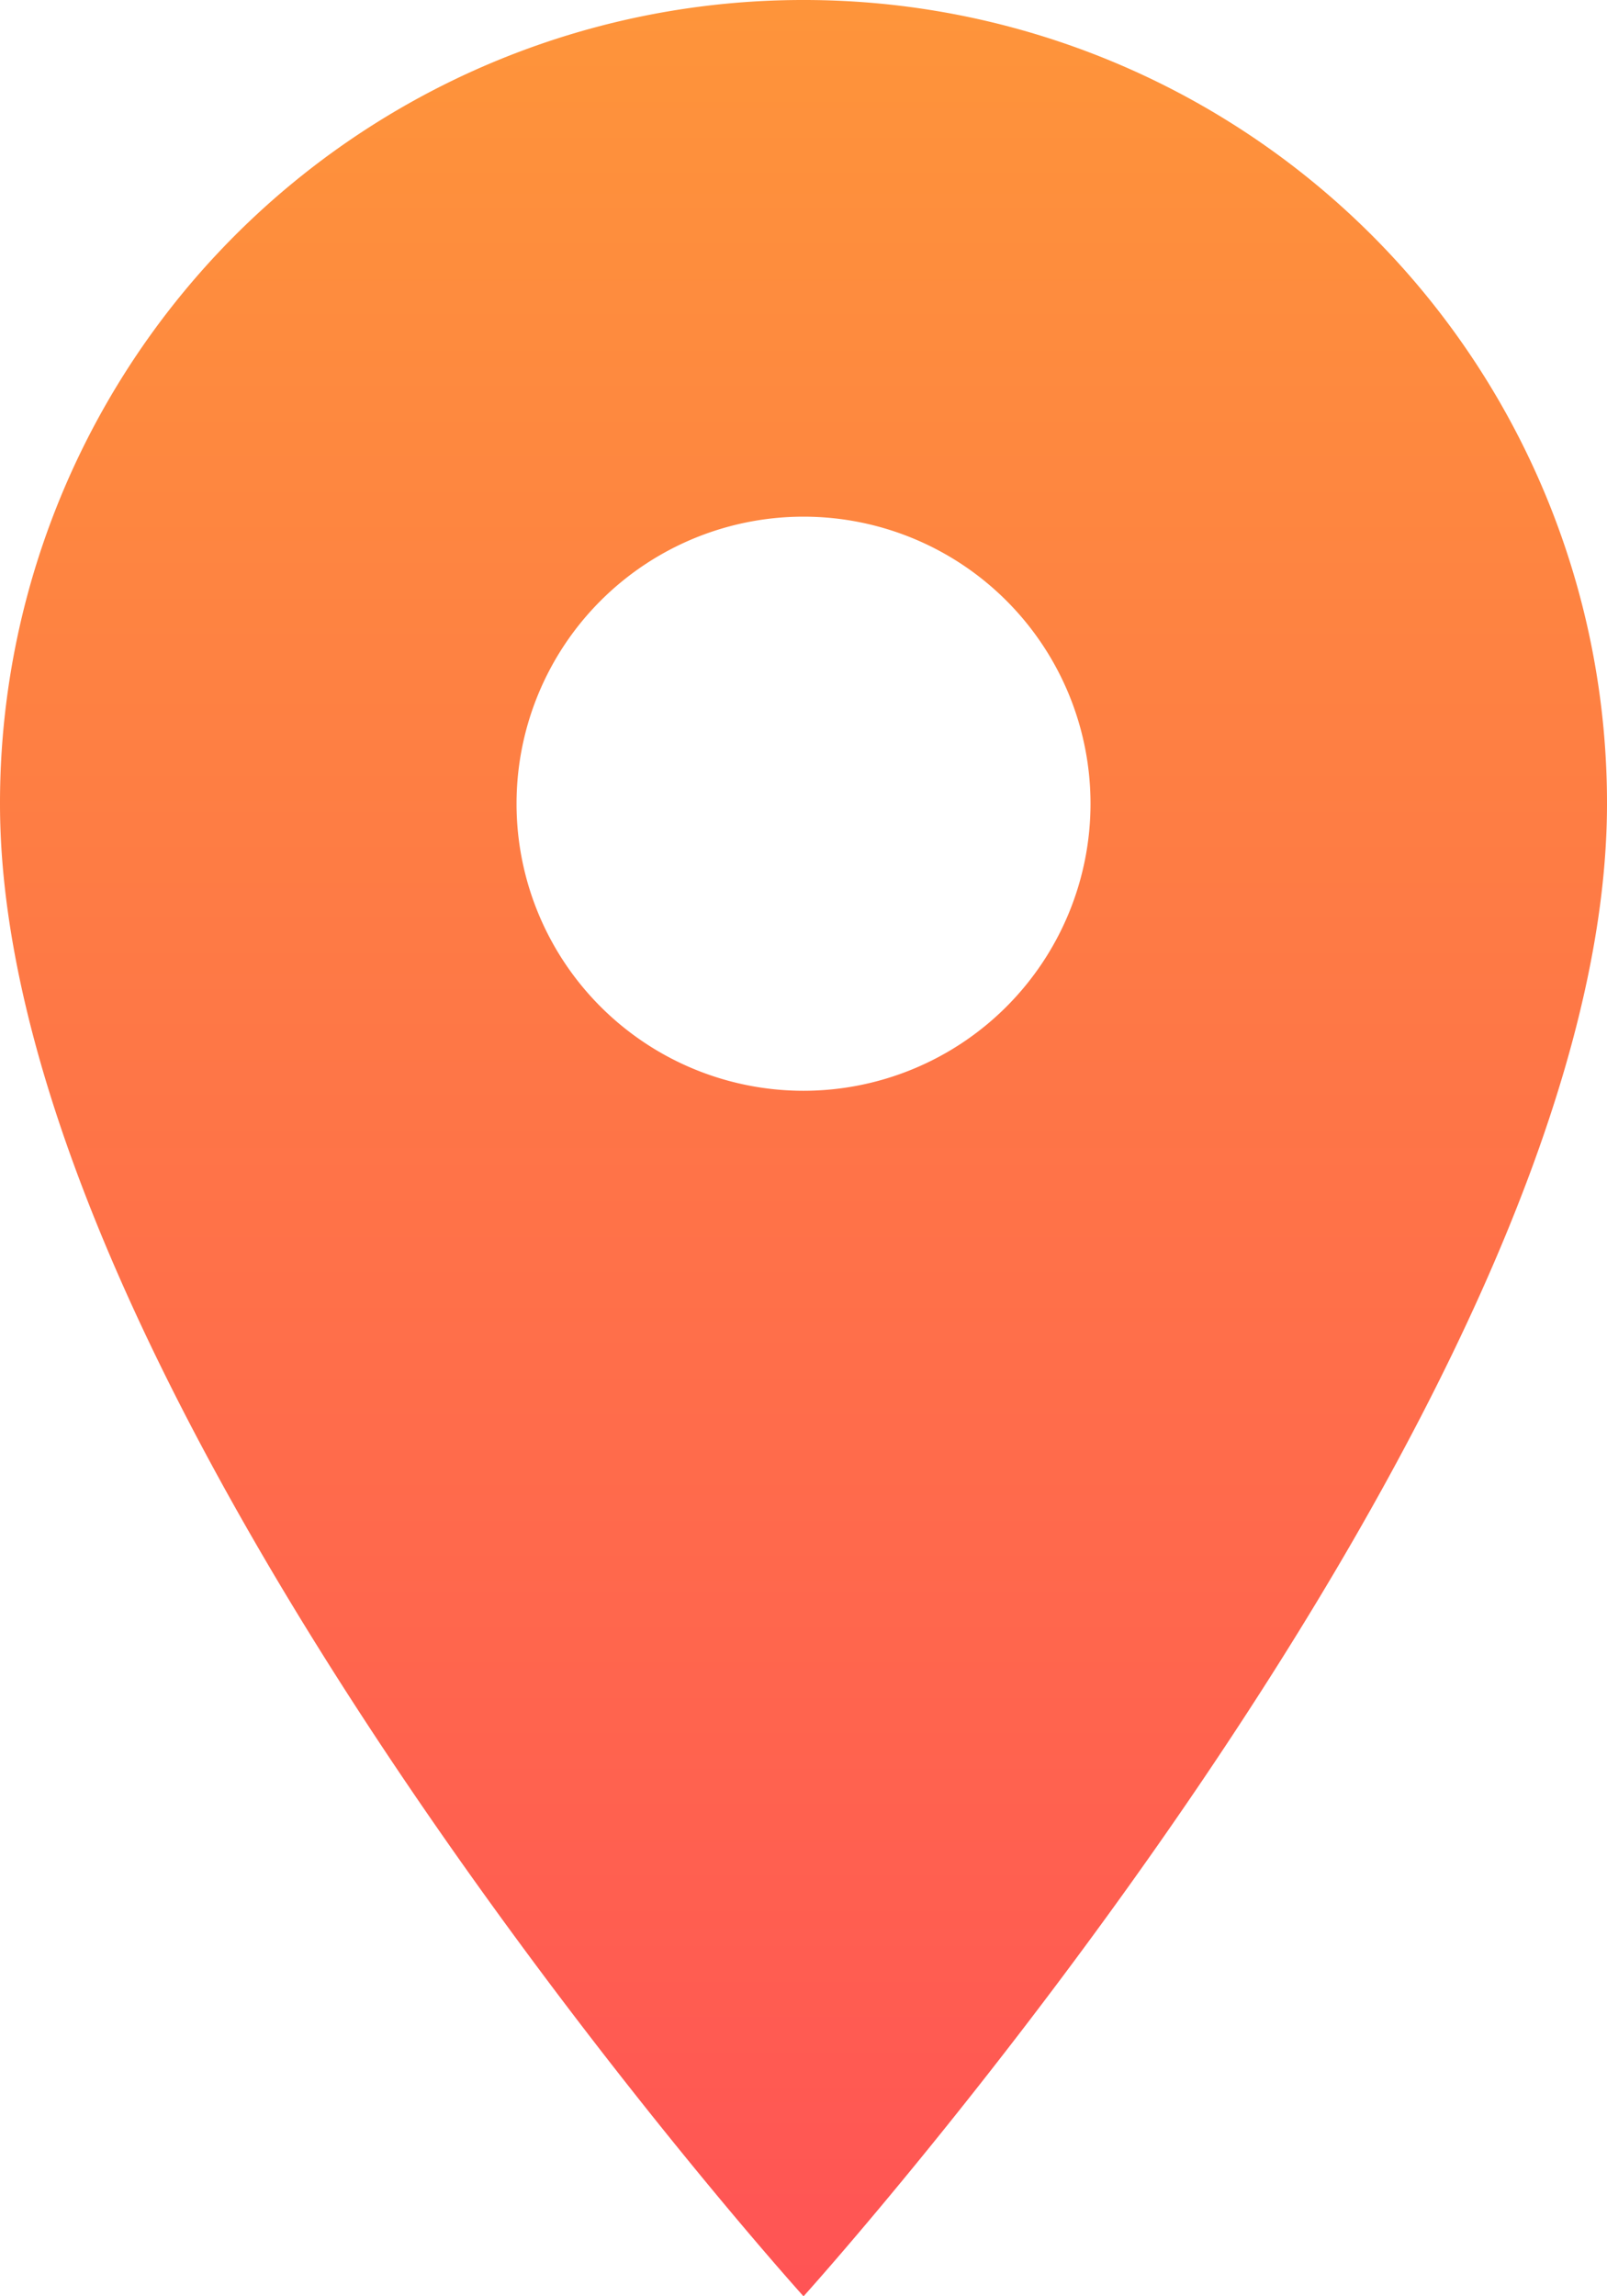 <svg xmlns="http://www.w3.org/2000/svg" xmlns:xlink="http://www.w3.org/1999/xlink" width="32.567" height="46.525" viewBox="0 0 32.567 46.525"><defs><style>.a{fill:url(#a);}</style><linearGradient id="a" x1="0.5" x2="0.5" y2="1" gradientUnits="objectBoundingBox"><stop offset="0" stop-color="#fe953a"/><stop offset="1" stop-color="#ff5355"/></linearGradient></defs><g transform="translate(-462.5 -1058)"><path class="a" d="M23.784,3A16.272,16.272,0,0,0,7.5,19.284C7.5,31.5,23.784,49.525,23.784,49.525S40.067,31.5,40.067,19.284A16.272,16.272,0,0,0,23.784,3Zm0,22.1A5.816,5.816,0,1,1,29.6,19.284,5.818,5.818,0,0,1,23.784,25.1Z" transform="translate(455 1055)"/></g></svg>